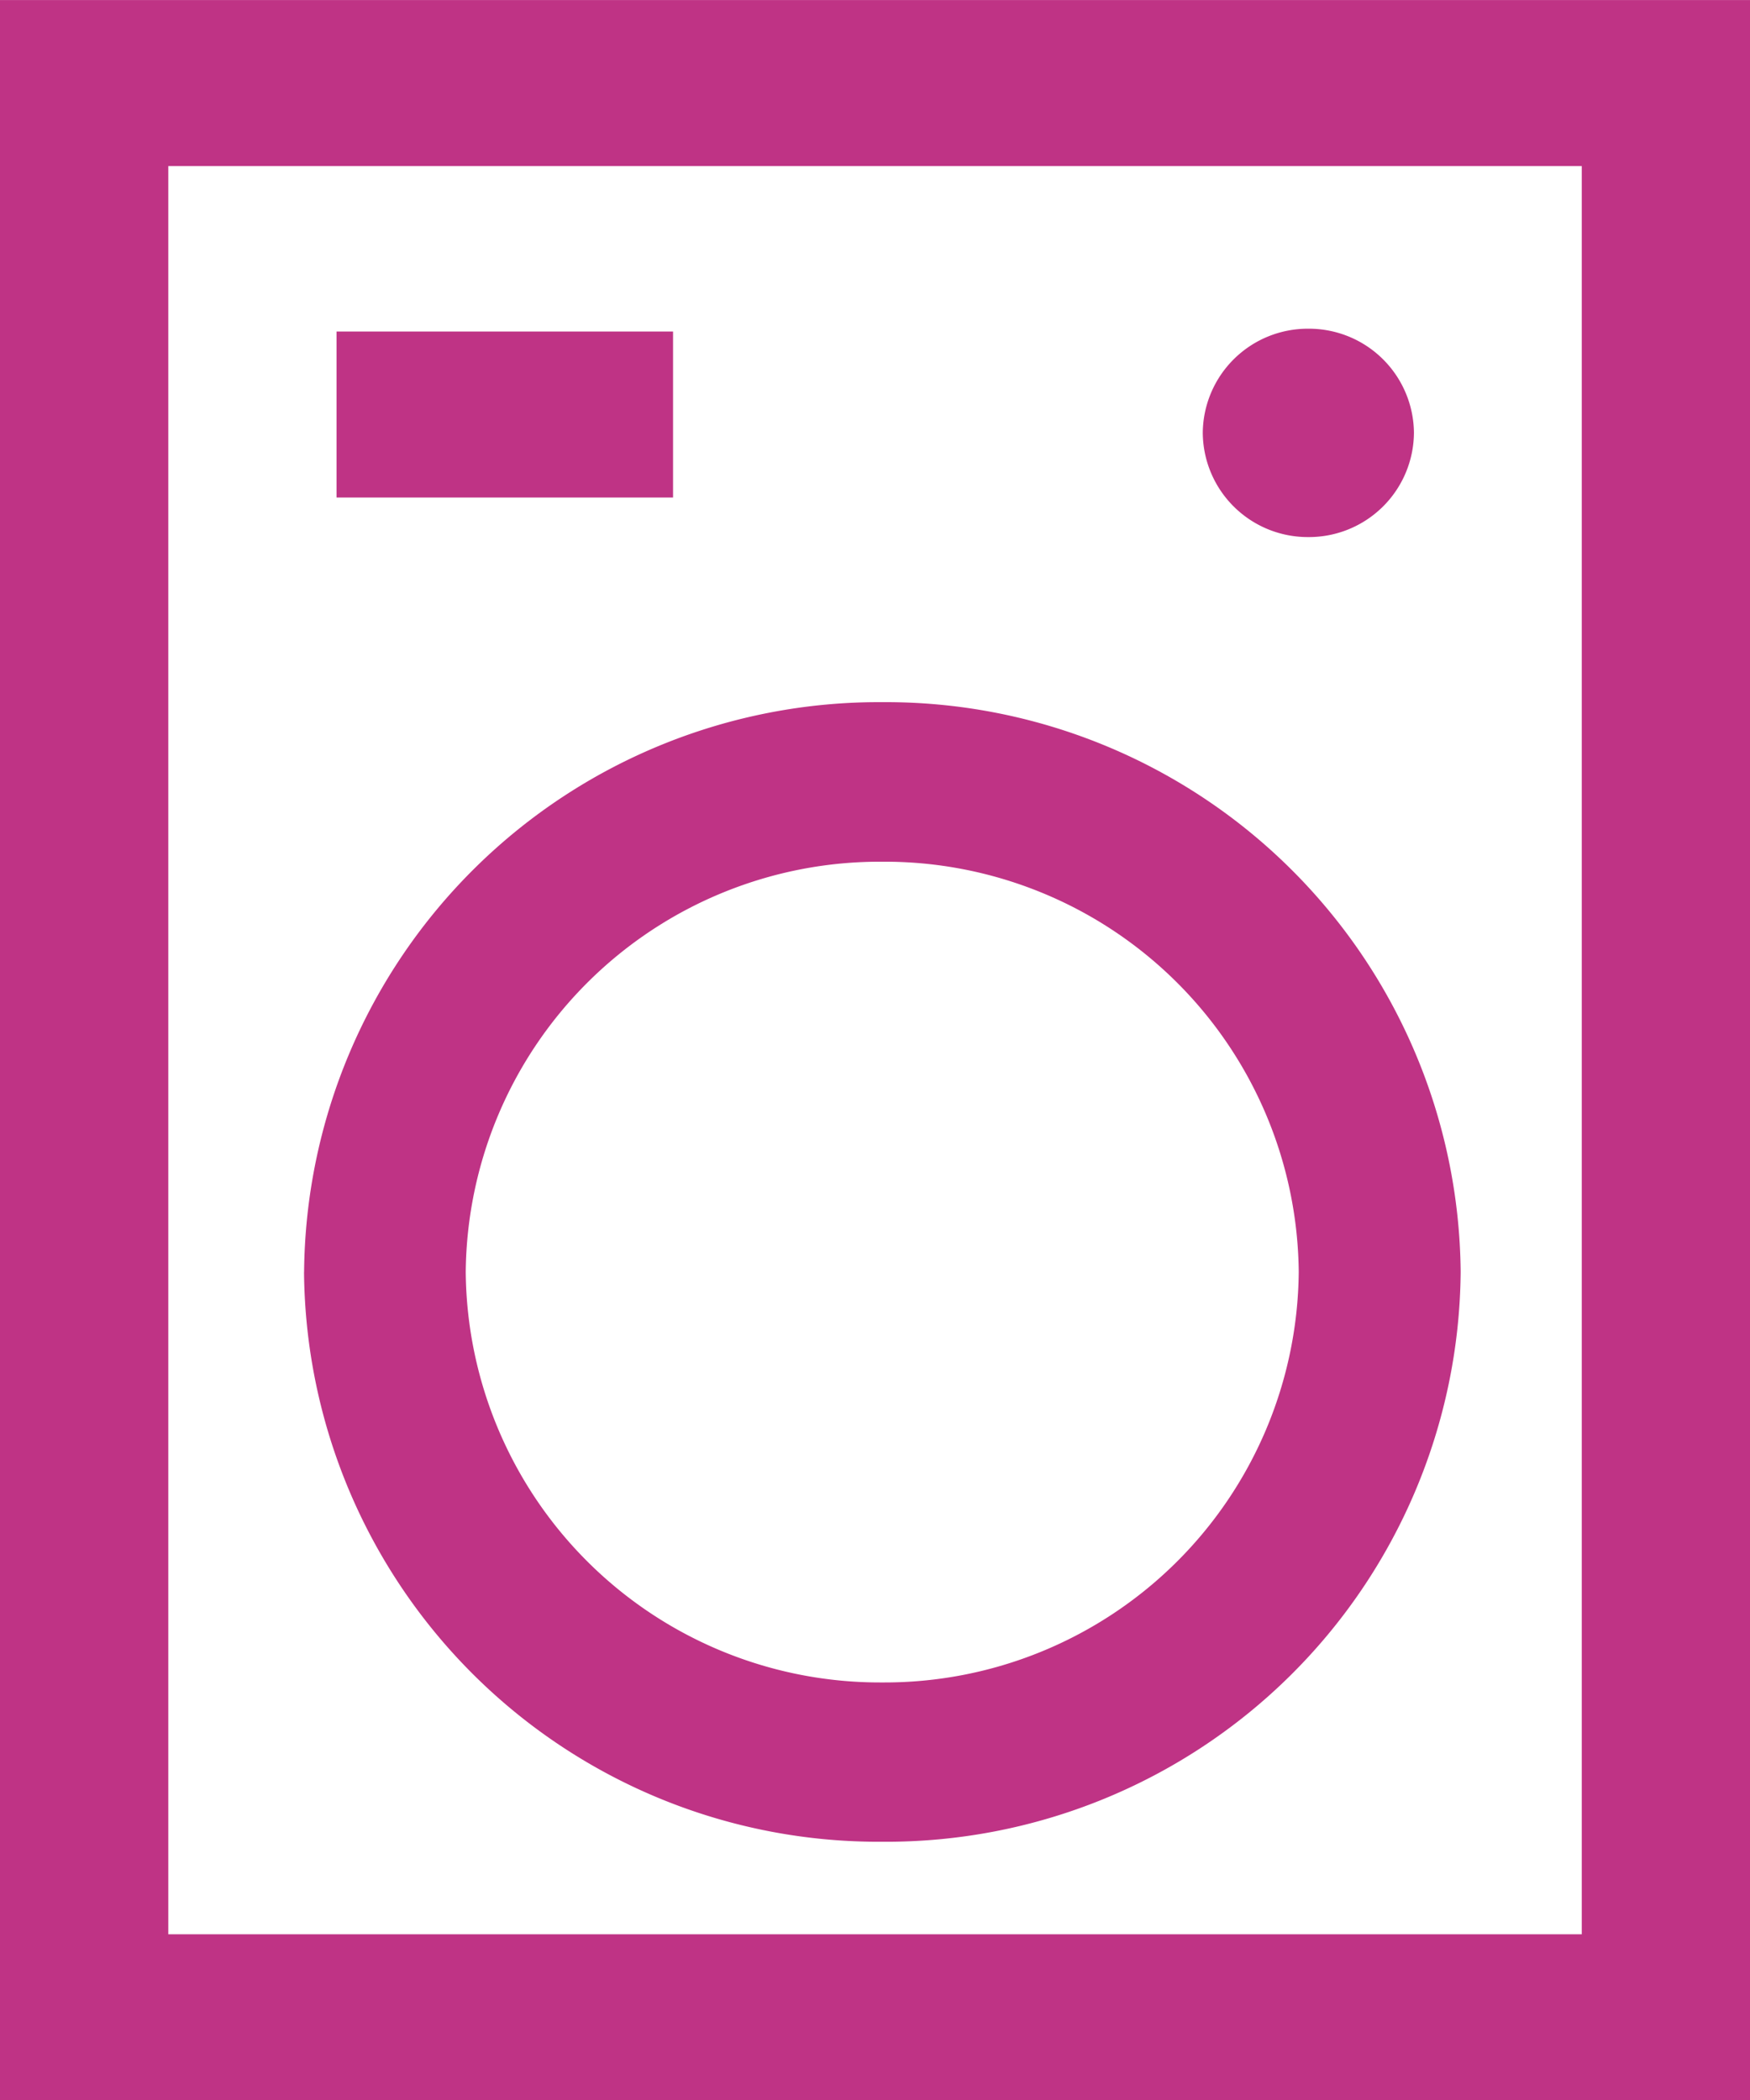 <svg xmlns="http://www.w3.org/2000/svg" width="30" height="36" viewBox="0 0 30 36">
  <path id="Path_4061" data-name="Path 4061" d="M-997-9210v-36h30v36Zm2.885-2.842h24.231v-30.312h-24.231Zm2.328-11.352a9.853,9.853,0,0,1,9.911-9.77,9.854,9.854,0,0,1,9.916,9.77,9.85,9.85,0,0,1-9.916,9.766A9.849,9.849,0,0,1-991.788-9224.194Zm2.771,0a7.1,7.1,0,0,0,7.14,7.035,7.1,7.1,0,0,0,7.14-7.035,7.1,7.1,0,0,0-7.14-7.035A7.1,7.1,0,0,0-989.016-9224.194Zm12.635-14.387a1.8,1.8,0,0,1,1.81-1.785,1.8,1.8,0,0,1,1.81,1.785,1.8,1.8,0,0,1-1.81,1.787A1.8,1.8,0,0,1-976.381-9238.581Zm-14.85,1.109v-2.846h5.769v2.846Z" transform="translate(997 9246.001)" fill="#bf3385"/>
</svg>
